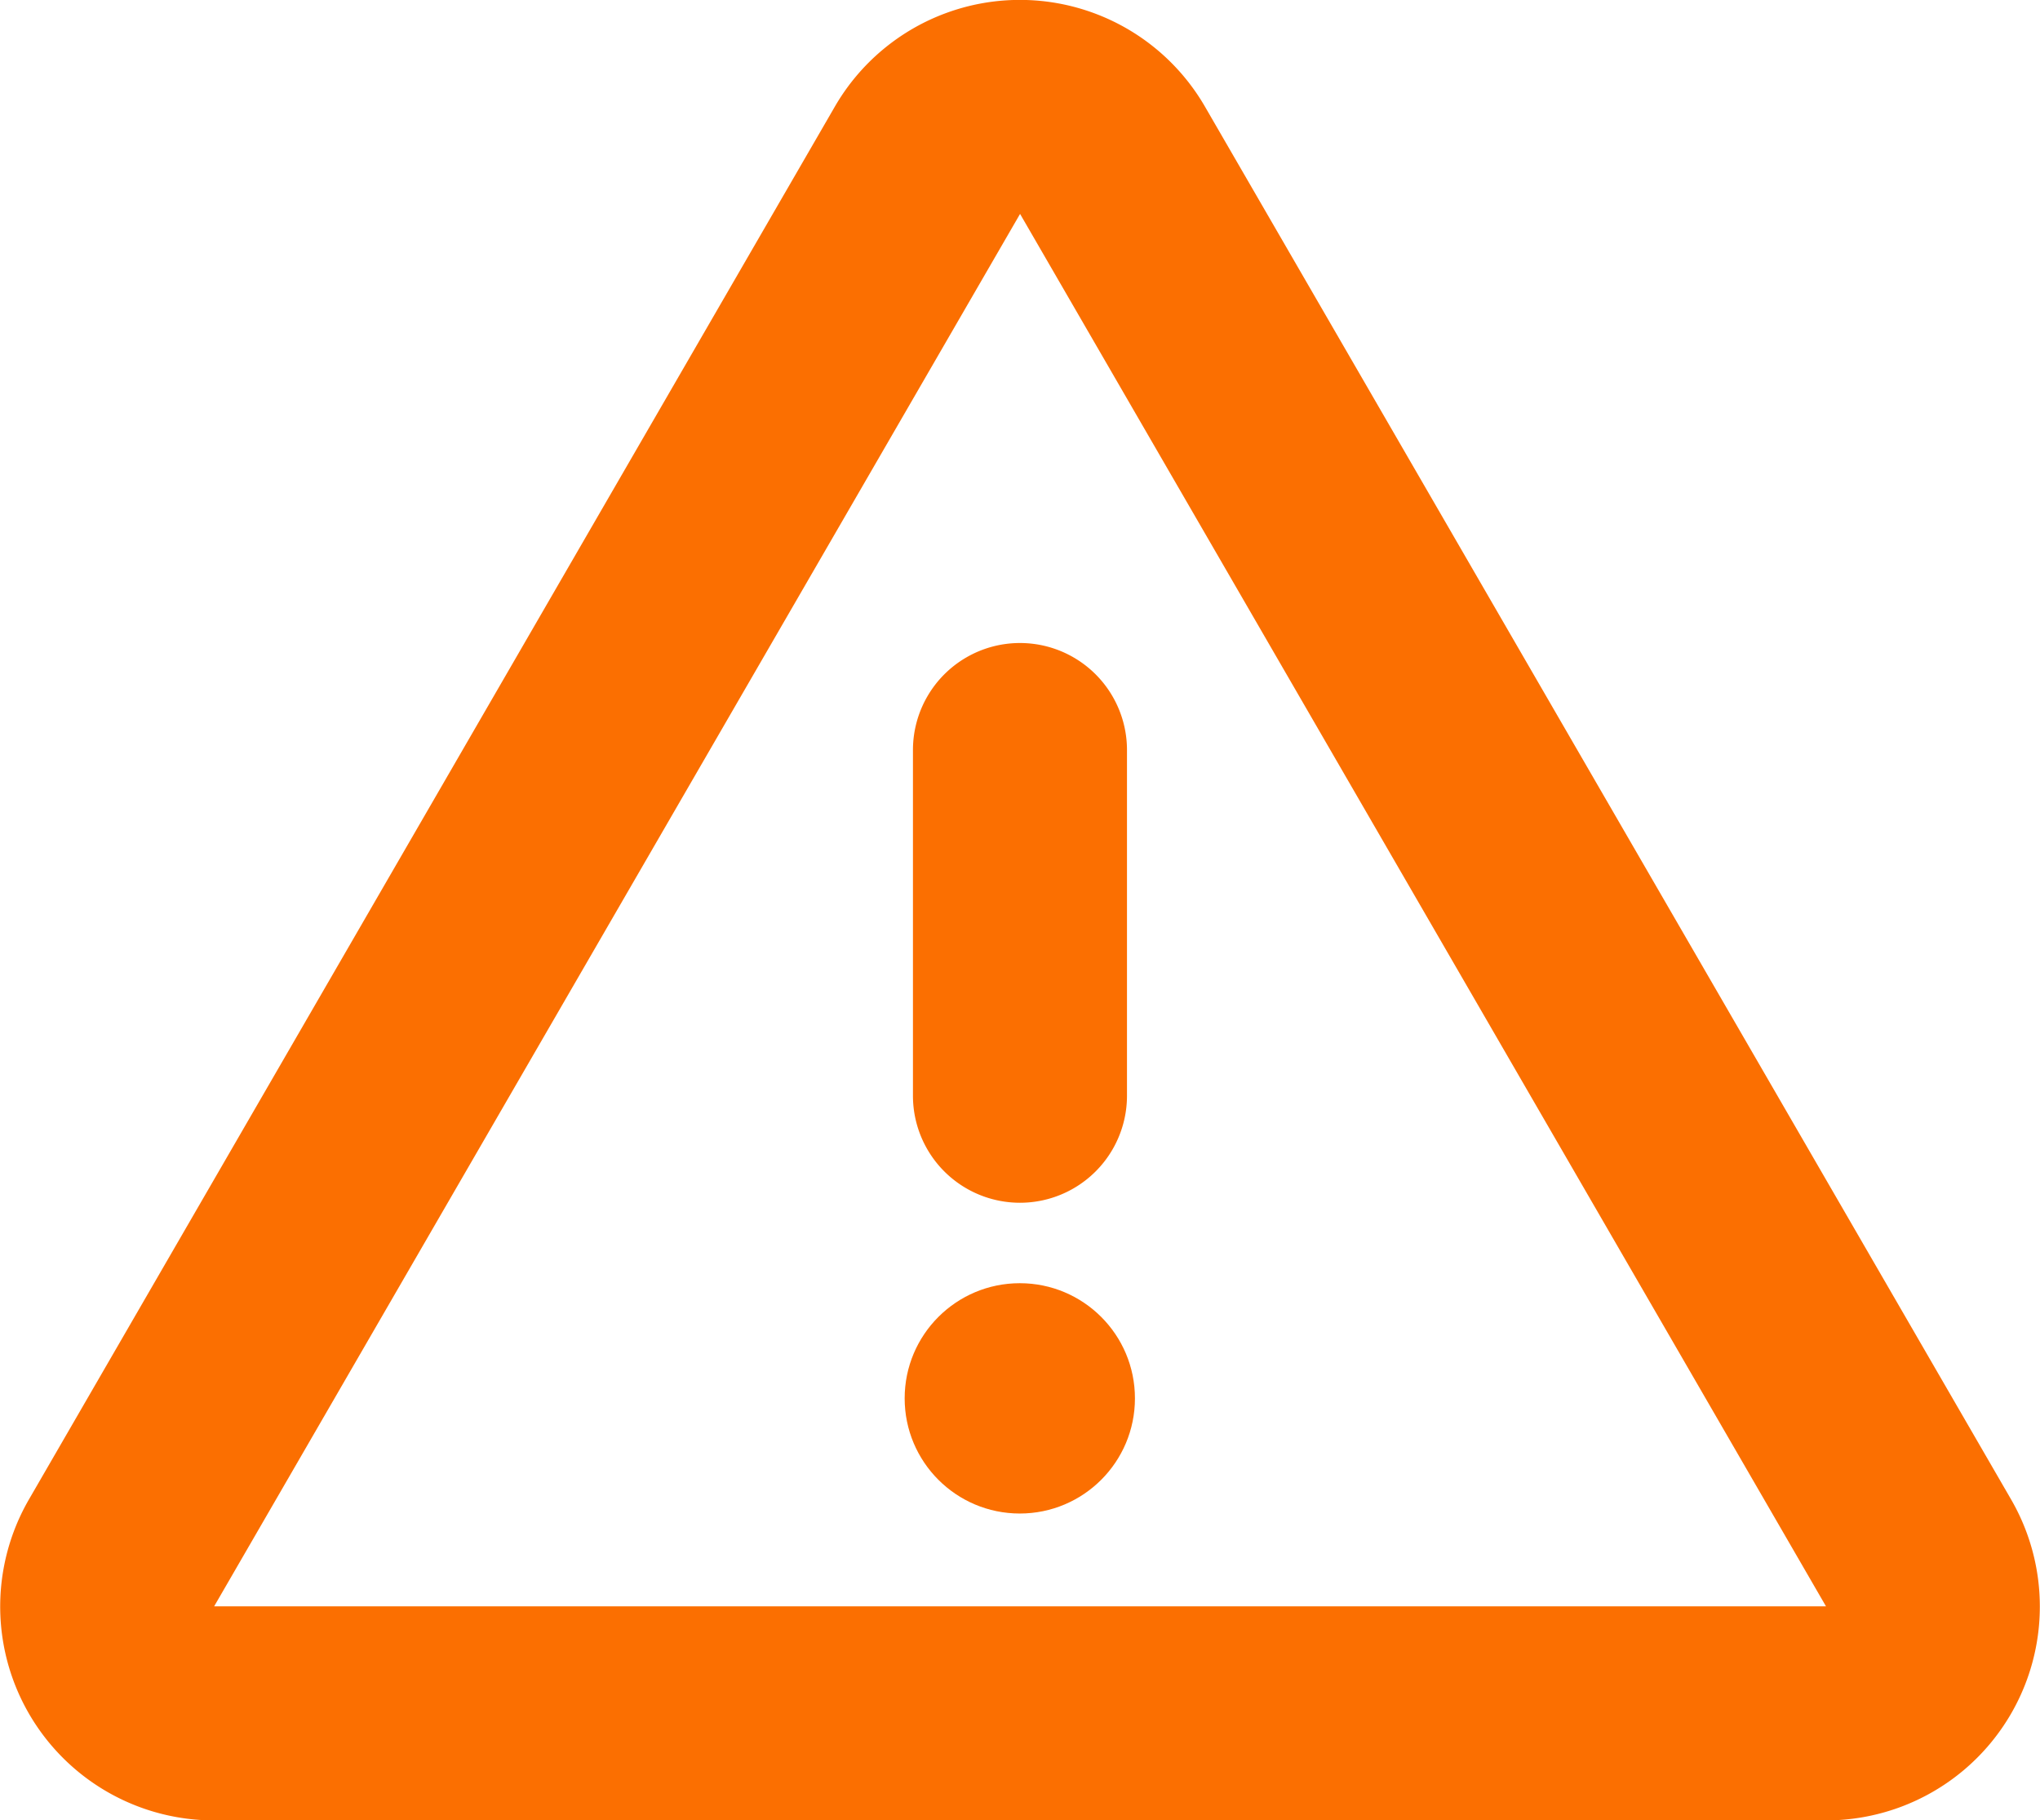 <svg xmlns="http://www.w3.org/2000/svg" width="62.012" height="55.326" viewBox="0 0 62.012 55.326">
  <g id="Group_3256" data-name="Group 3256" transform="translate(-612 -307)">
    <path id="warning_amber_black_24dp" d="M33.475,10.49l24.5,42.322H8.979l24.5-42.322M3.351,49.56a6.5,6.5,0,0,0,5.628,9.759H57.97A6.5,6.5,0,0,0,63.6,49.56L39.1,7.237a6.5,6.5,0,0,0-11.256,0Zm26.87-22.771V37.294a3.253,3.253,0,1,0,6.506,0V26.788a3.253,3.253,0,1,0-6.506,0Z" transform="translate(609.531 303.008)" fill="#fb6f01"/>
    <circle id="Ellipse_235" data-name="Ellipse 235" cx="3.5" cy="3.5" r="3.5" transform="translate(639.5 346)" fill="#fb6f01"/>
  </g>
</svg>
